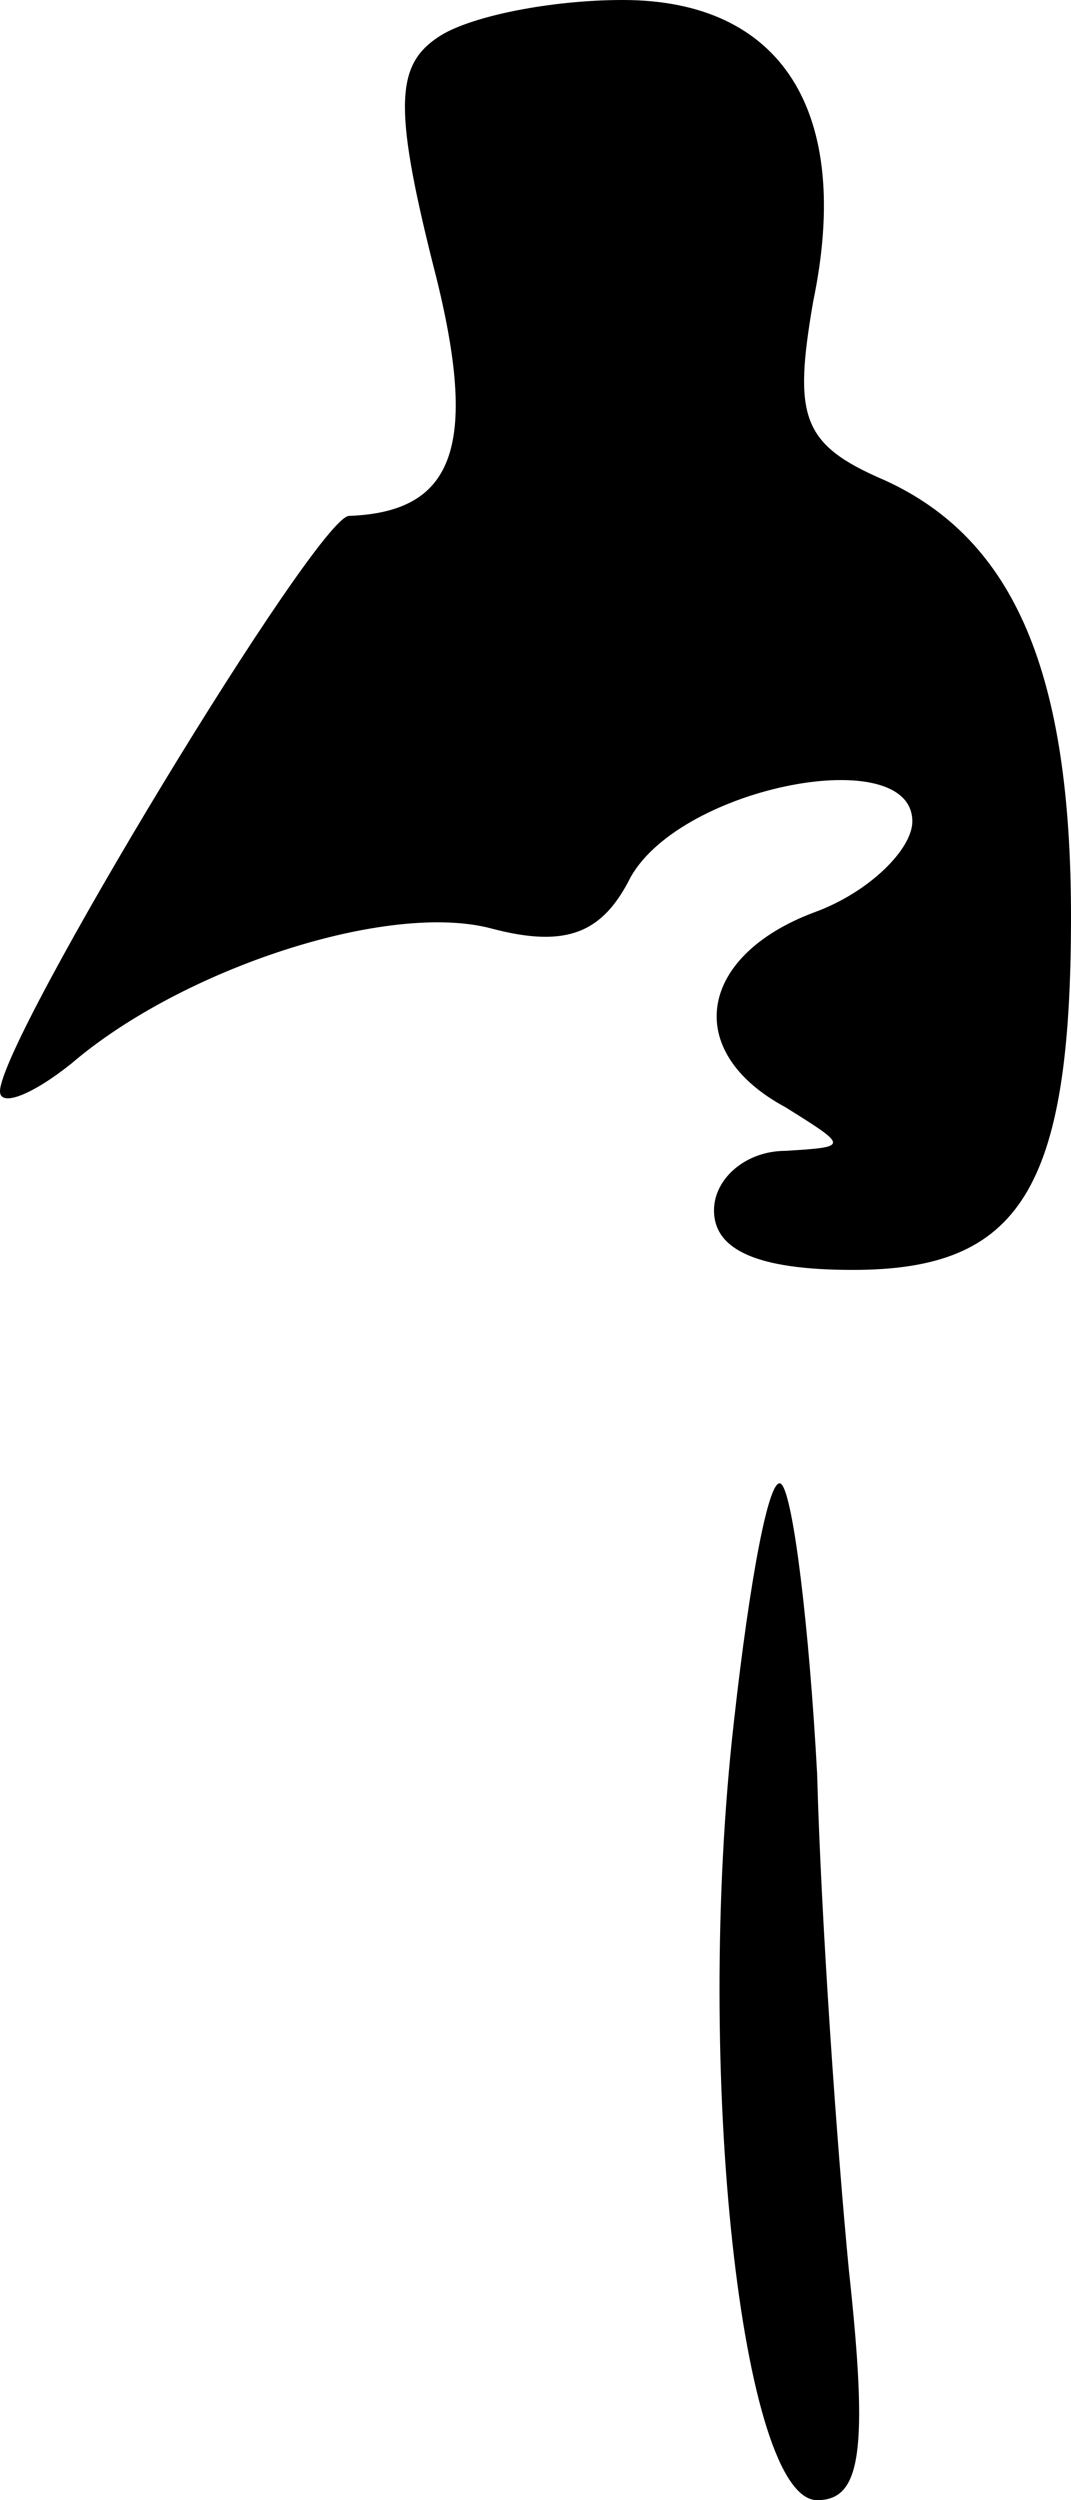 <?xml version="1.0" standalone="no"?>
<!DOCTYPE svg PUBLIC "-//W3C//DTD SVG 20010904//EN"
 "http://www.w3.org/TR/2001/REC-SVG-20010904/DTD/svg10.dtd">
<svg version="1.0" xmlns="http://www.w3.org/2000/svg"
 width="27pt" height="63pt" viewBox="0 0 27 63"
 preserveAspectRatio="xMidYMid meet">
<g transform="translate(0,63) scale(0.1,-0.1)"
fill="#000000" stroke="none">
<path fill="#000000" stroke="none" d="M111 621 c-11 -7 -12 -17 -2 -57 12
-46 6 -63 -21 -64 -8 0 -88 -132 -88 -145 0 -4 8 -1 18 7 28 24 80 41 106 34
19 -5 28 -1 35 13 13 23 71 34 71 14 0 -7 -11 -18 -25 -23 -29 -11 -33 -35 -7
-49 16 -10 16 -10 0 -11 -10 0 -18 -7 -18 -15 0 -10 11 -15 35 -15 42 0 55 20
55 89 0 61 -14 95 -47 110 -21 9 -23 16 -18 45 10 48 -8 76 -48 76 -18 0 -38
-4 -46 -9z"/>
<path fill="#000000" stroke="none" d="M185 196 c-10 -88 2 -196 21 -196 11 0
13 12 8 58 -3 31 -7 88 -8 125 -2 37 -6 70 -9 73 -3 3 -8 -24 -12 -60z"/>
</g>
</svg>
